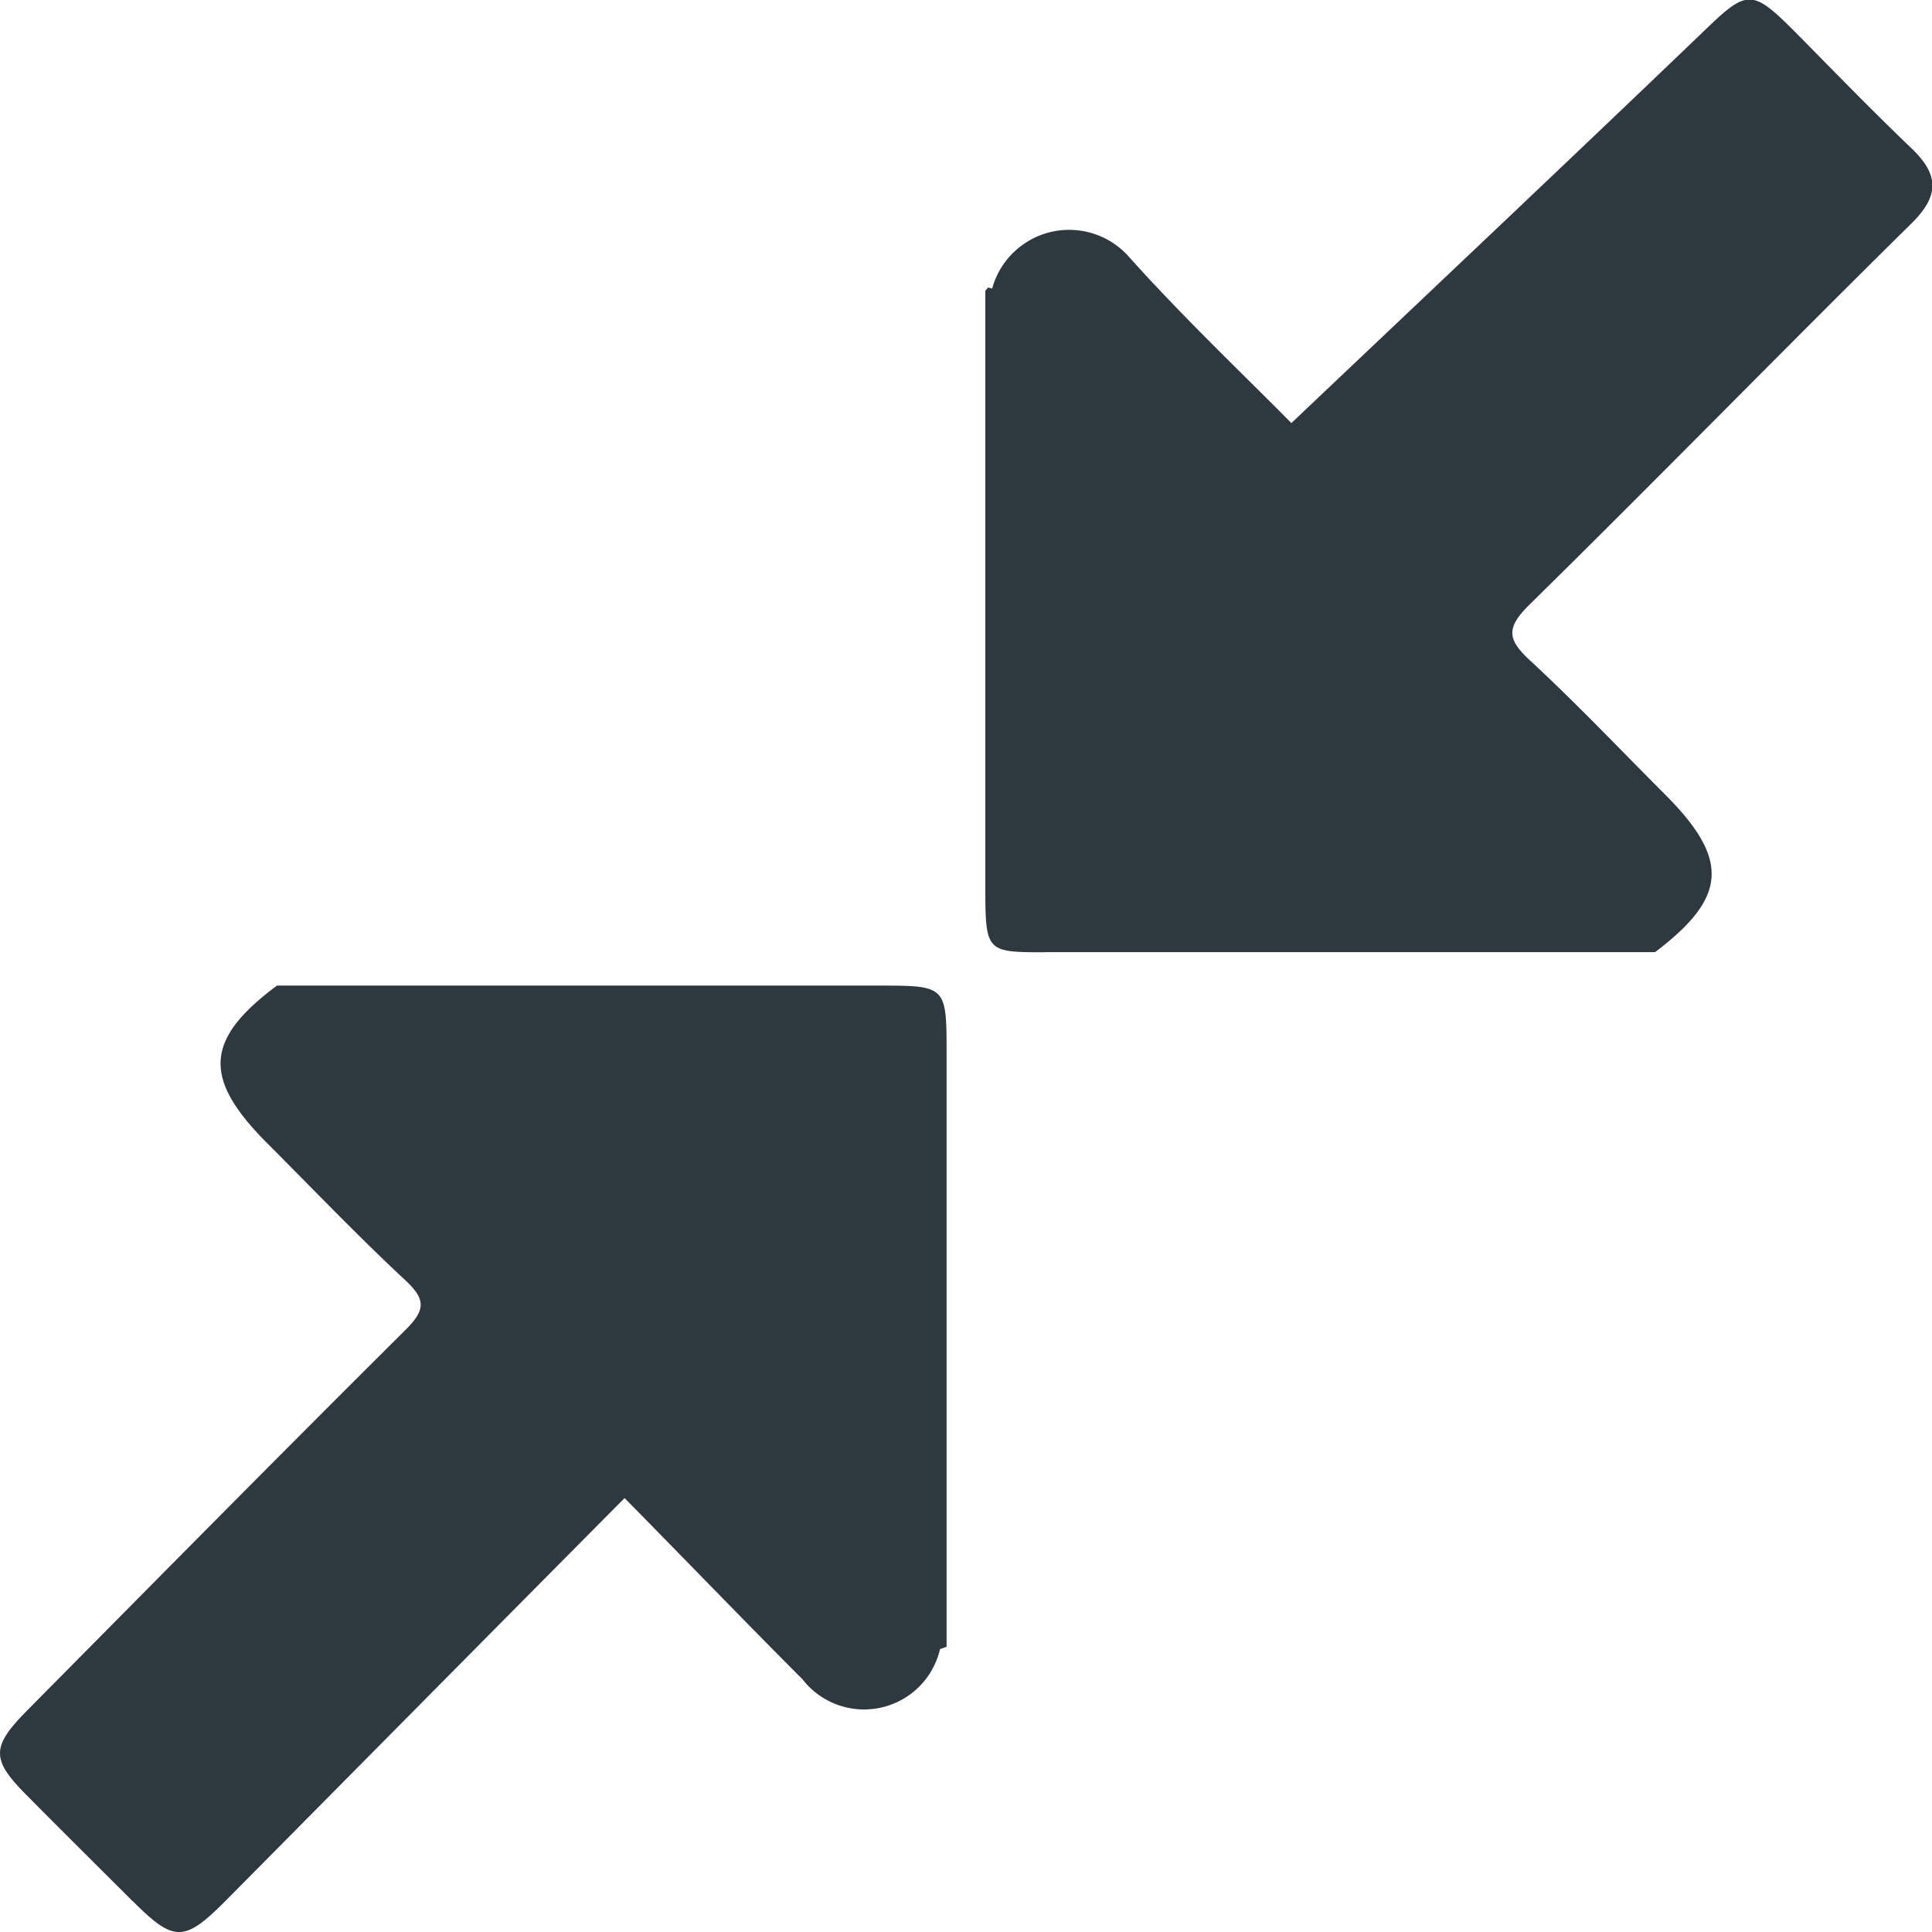 <svg id="Group_3734" data-name="Group 3734" xmlns="http://www.w3.org/2000/svg" xmlns:xlink="http://www.w3.org/1999/xlink" width="21.786" height="21.786" viewBox="0 0 21.786 21.786">
  <defs>
    <clipPath id="clip-path">
      <rect id="Rectangle_202" data-name="Rectangle 202" width="21.786" height="21.786" fill="#2d383f"/>
    </clipPath>
  </defs>
  <g id="Group_49" data-name="Group 49" clip-path="url(#clip-path)">
    <path id="Path_62" data-name="Path 62" d="M1.491,125.012c.473.473.584.475,1.064-.009,1.486-1.5,2.969-3,4.488-4.53.7.71,1.346,1.382,2.006,2.043a.879.879,0,0,0,1.551-.34l.074-.026v-6.681c0-.775,0-.775-.775-.775H3.123c-.816.608-.843,1.048-.1,1.787.513.514,1.014,1.039,1.545,1.533.231.215.235.333.007.56C3.14,120,1.727,121.433.309,122.865c-.407.411-.411.552-.016.951s.8.8,1.2,1.2m9.09-7.895q.01-.843.036-1.686-.027.843-.036,1.686" transform="translate(0 -103.58)" fill="#2d383f"/>
    <path id="Path_63" data-name="Path 63" d="M115.3,10.737h6.875c.819-.62.845-1.048.105-1.786-.5-.5-.989-1.017-1.511-1.5-.26-.239-.278-.368-.011-.632,1.448-1.423,2.865-2.877,4.309-4.3.32-.315.307-.553,0-.846-.442-.423-.869-.863-1.3-1.3-.51-.511-.548-.5-1.074.009-1.522,1.46-3.057,2.907-4.619,4.389-.522-.53-1.214-1.184-1.846-1.891a.9.9,0,0,0-1.528.374l-.046-.012-.031.037V9.963c0,.775,0,.775.678.775" transform="translate(-103.512 0)" fill="#2d383f"/>
  </g>
</svg>
